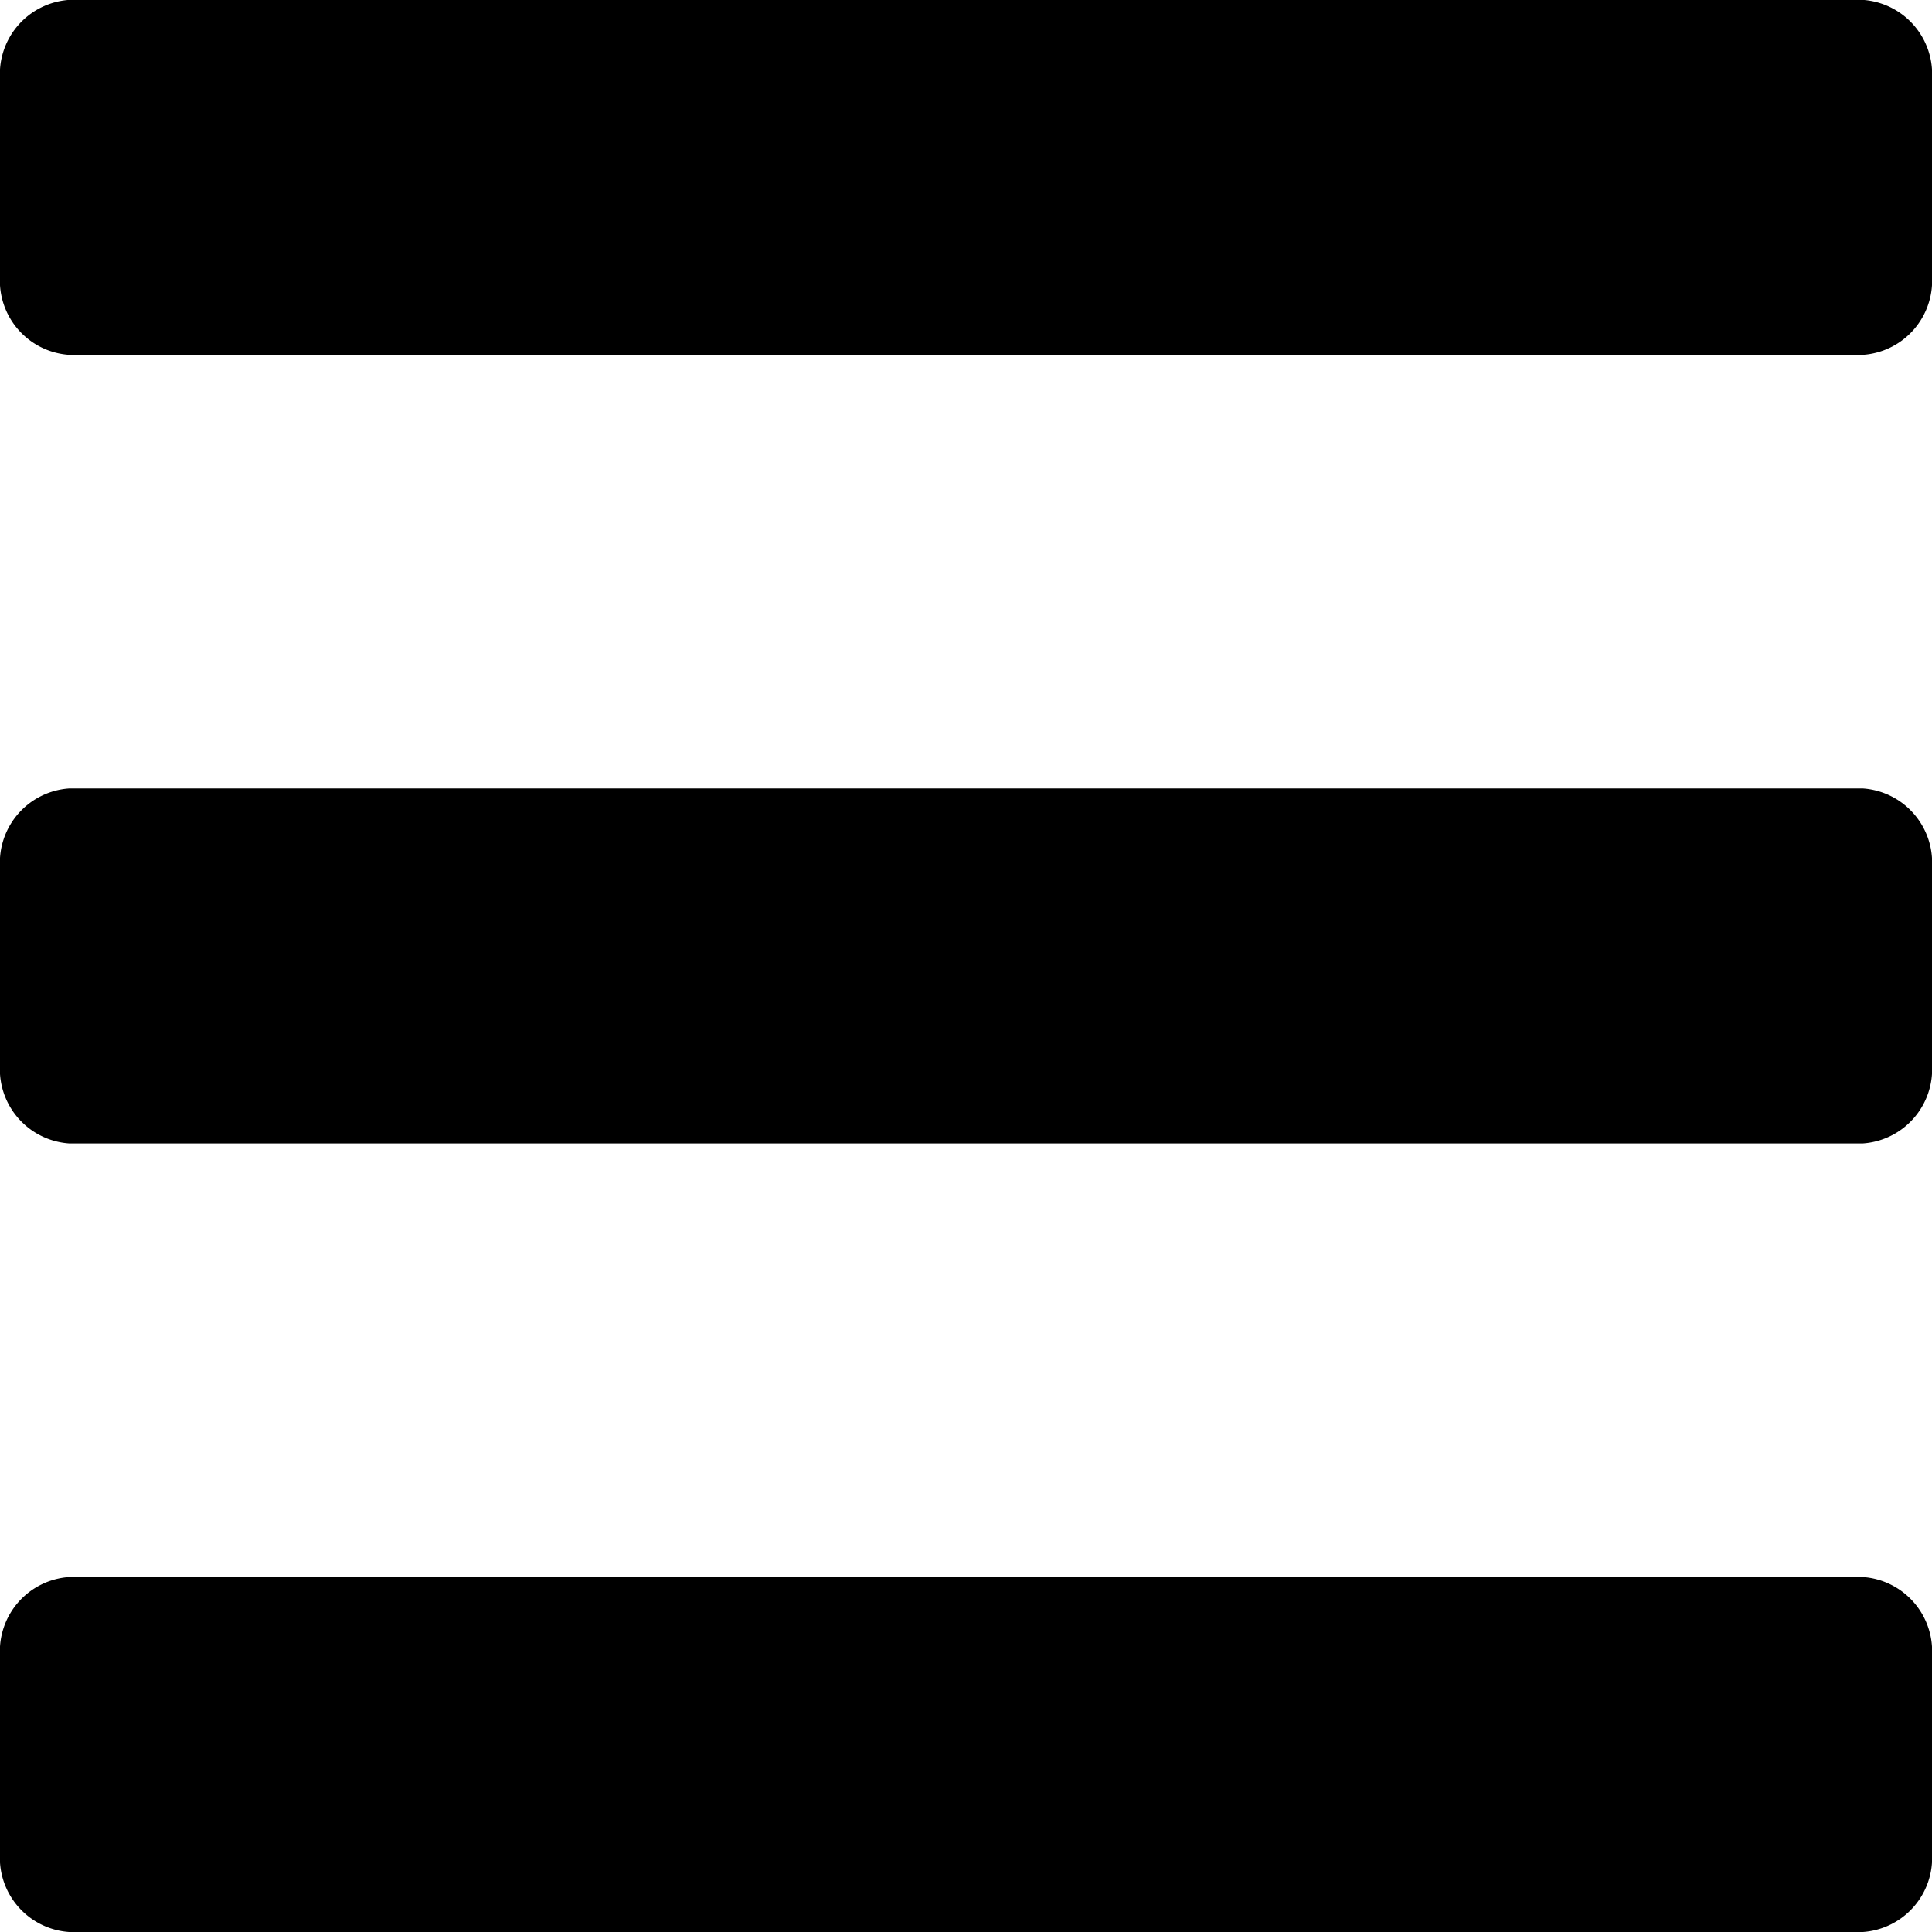 <svg xmlns="http://www.w3.org/2000/svg" width="18" height="18" viewBox="0 0 18 18"><path d="M.643,7.525H17.357A.693.693,0,0,0,18,6.79V4.953a.693.693,0,0,0-.643-.735H.643A.693.693,0,0,0,0,4.953V6.79A.693.693,0,0,0,.643,7.525Zm0,7.347H17.357A.693.693,0,0,0,18,14.137V12.3a.693.693,0,0,0-.643-.735H.643A.693.693,0,0,0,0,12.3v1.837A.693.693,0,0,0,.643,14.872Zm0,7.347H17.357A.693.693,0,0,0,18,21.484V19.647a.693.693,0,0,0-.643-.735H.643A.693.693,0,0,0,0,19.647v1.837A.693.693,0,0,0,.643,22.219Z" transform="translate(0 -4.219)"/></svg>